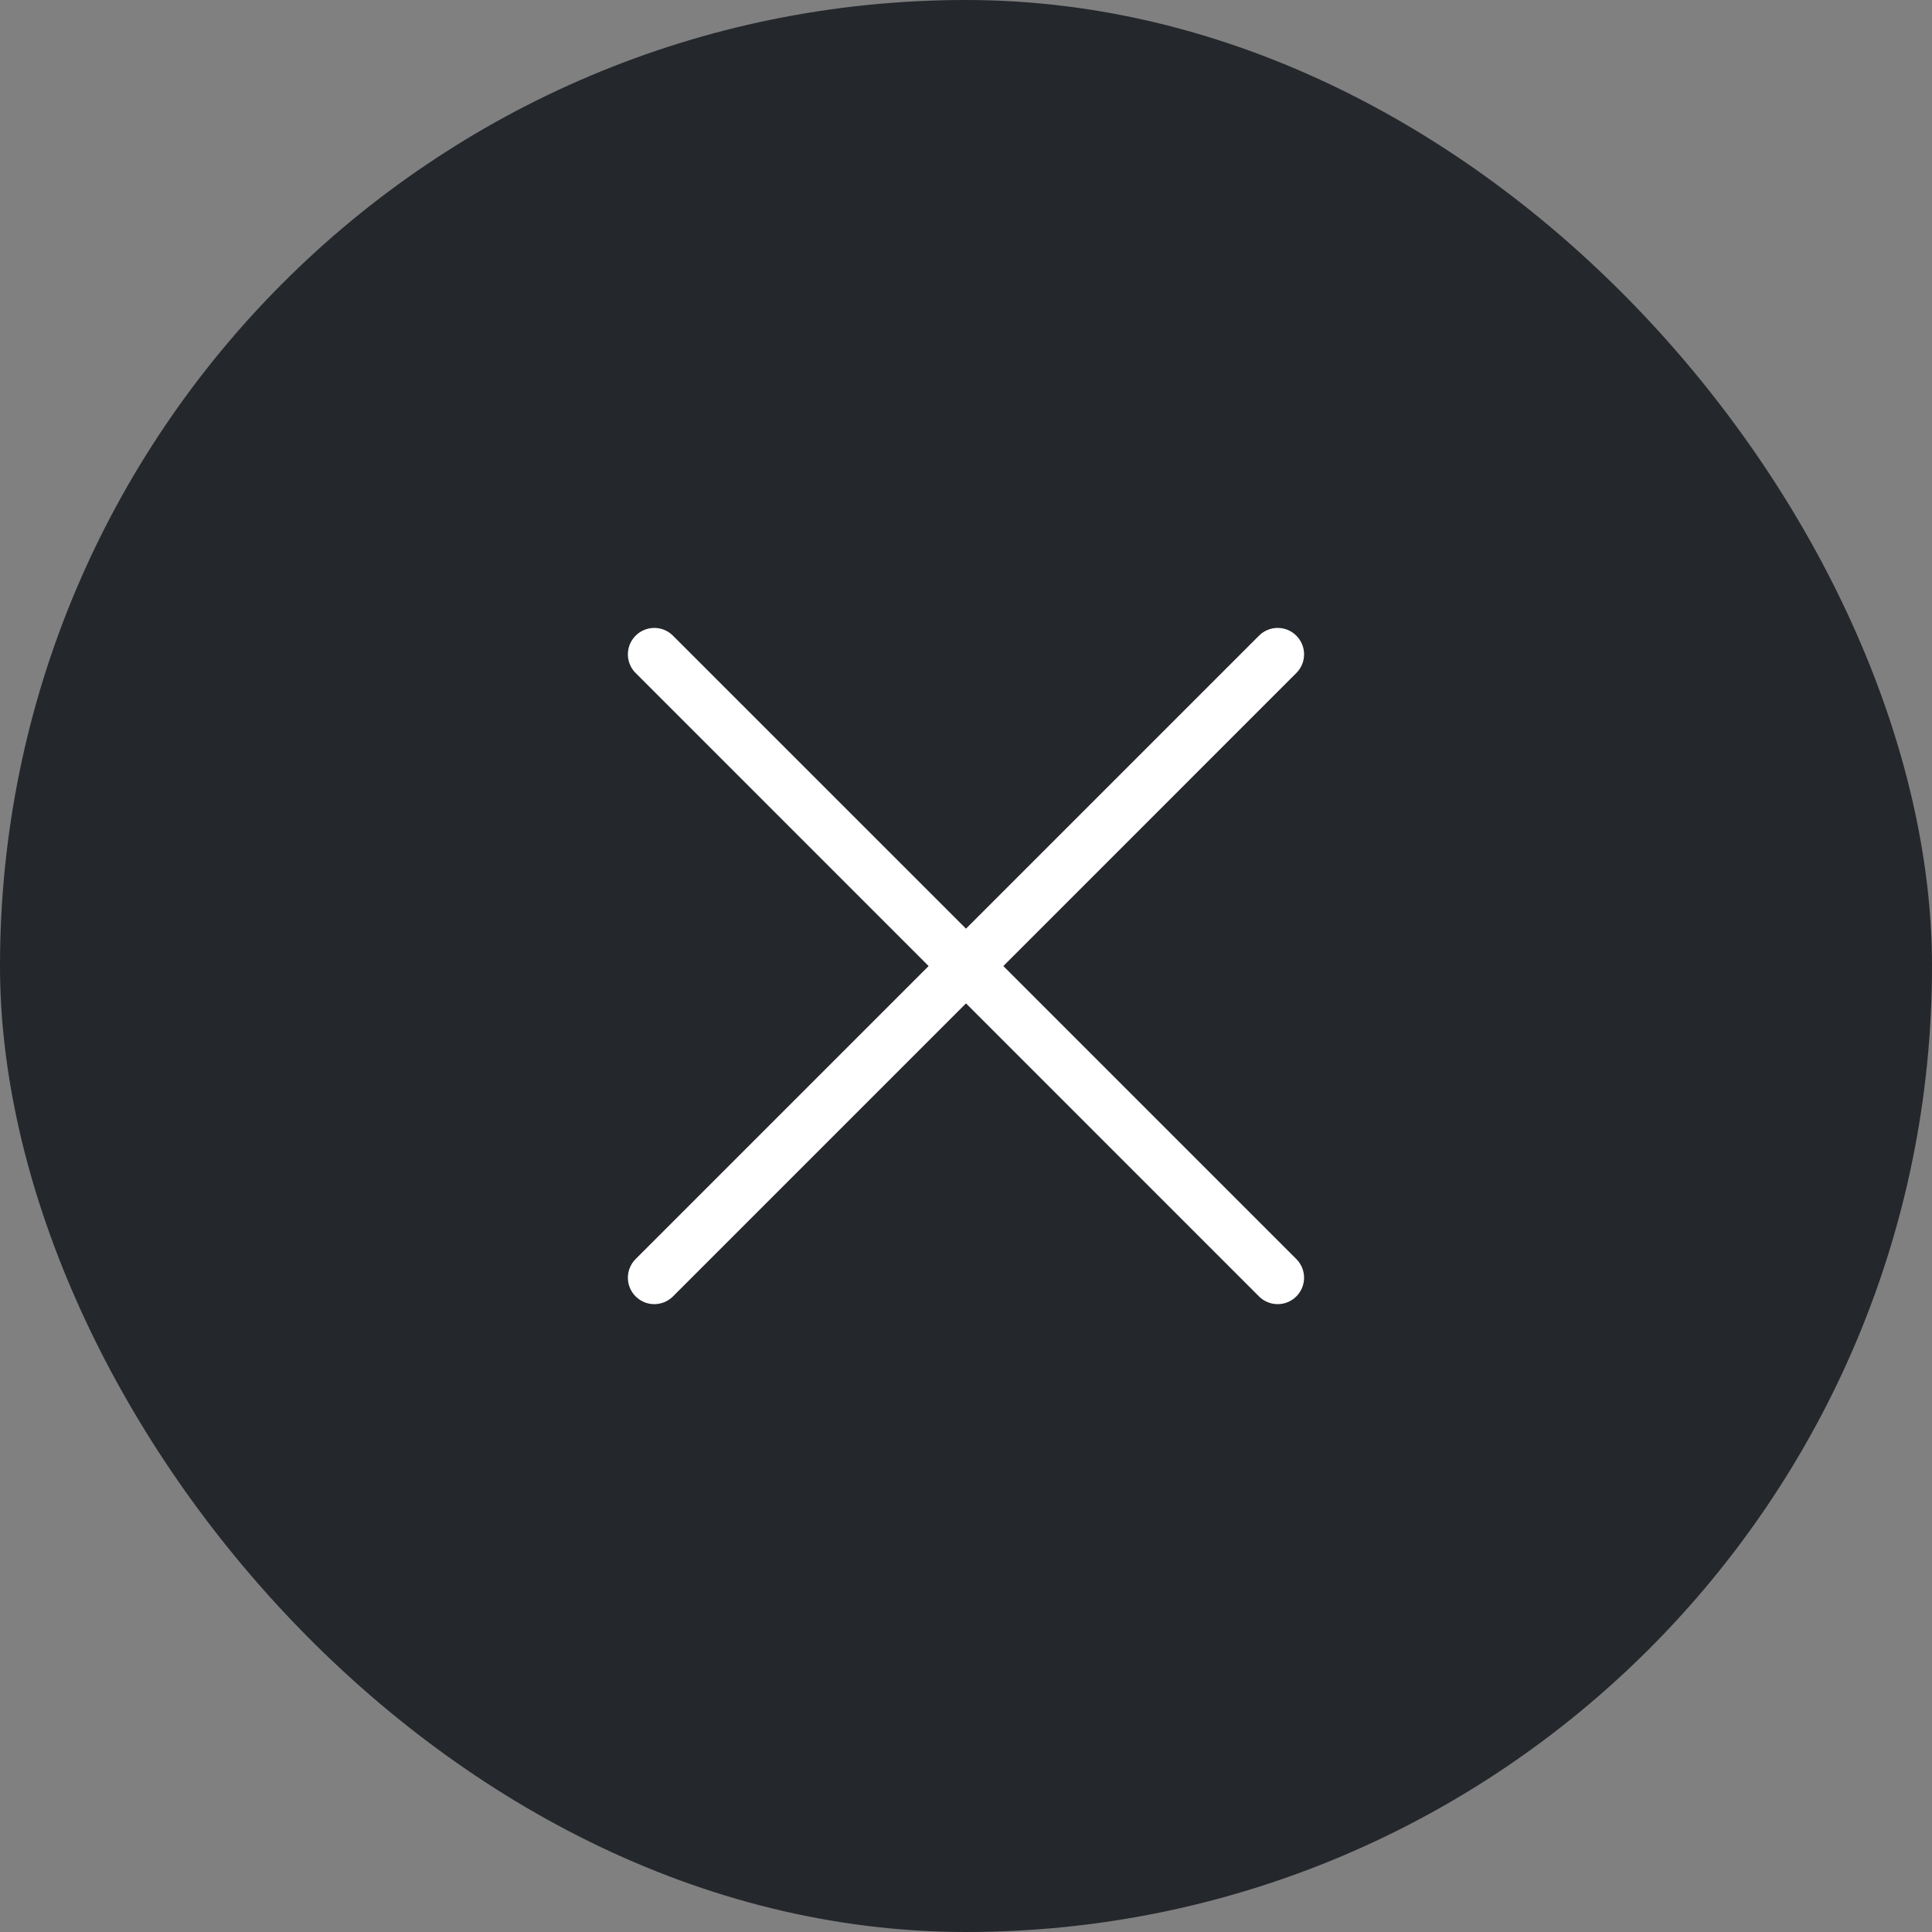 <svg width="40" height="40" viewBox="0 0 40 40" fill="none" xmlns="http://www.w3.org/2000/svg">
<rect x="0" y="0" width="40" height="40" fill="#808080" stroke="none"/>
<rect width="40" height="40" rx="20" fill="#24272C"/>
<g clip-path="url(#clip0)">
<path d="M20.773 20.001L26.839 13.934C27.053 13.721 27.053 13.374 26.839 13.161C26.626 12.947 26.279 12.947 26.066 13.161L20 19.227L13.933 13.161C13.72 12.947 13.373 12.947 13.16 13.161C12.946 13.374 12.946 13.721 13.16 13.934L19.226 20.001L13.16 26.067C12.946 26.281 12.946 26.627 13.16 26.841C13.267 26.947 13.406 27.001 13.546 27.001C13.686 27.001 13.826 26.947 13.933 26.841L20 20.774L26.066 26.841C26.173 26.947 26.313 27.001 26.453 27.001C26.593 27.001 26.733 26.947 26.839 26.841C27.053 26.627 27.053 26.281 26.839 26.067L20.773 20.001Z" fill="white"/>
</g>
<defs>
<clipPath id="clip0">
<rect width="14" height="14" fill="white" transform="translate(13 13)"/>
</clipPath>
</defs>
</svg>
